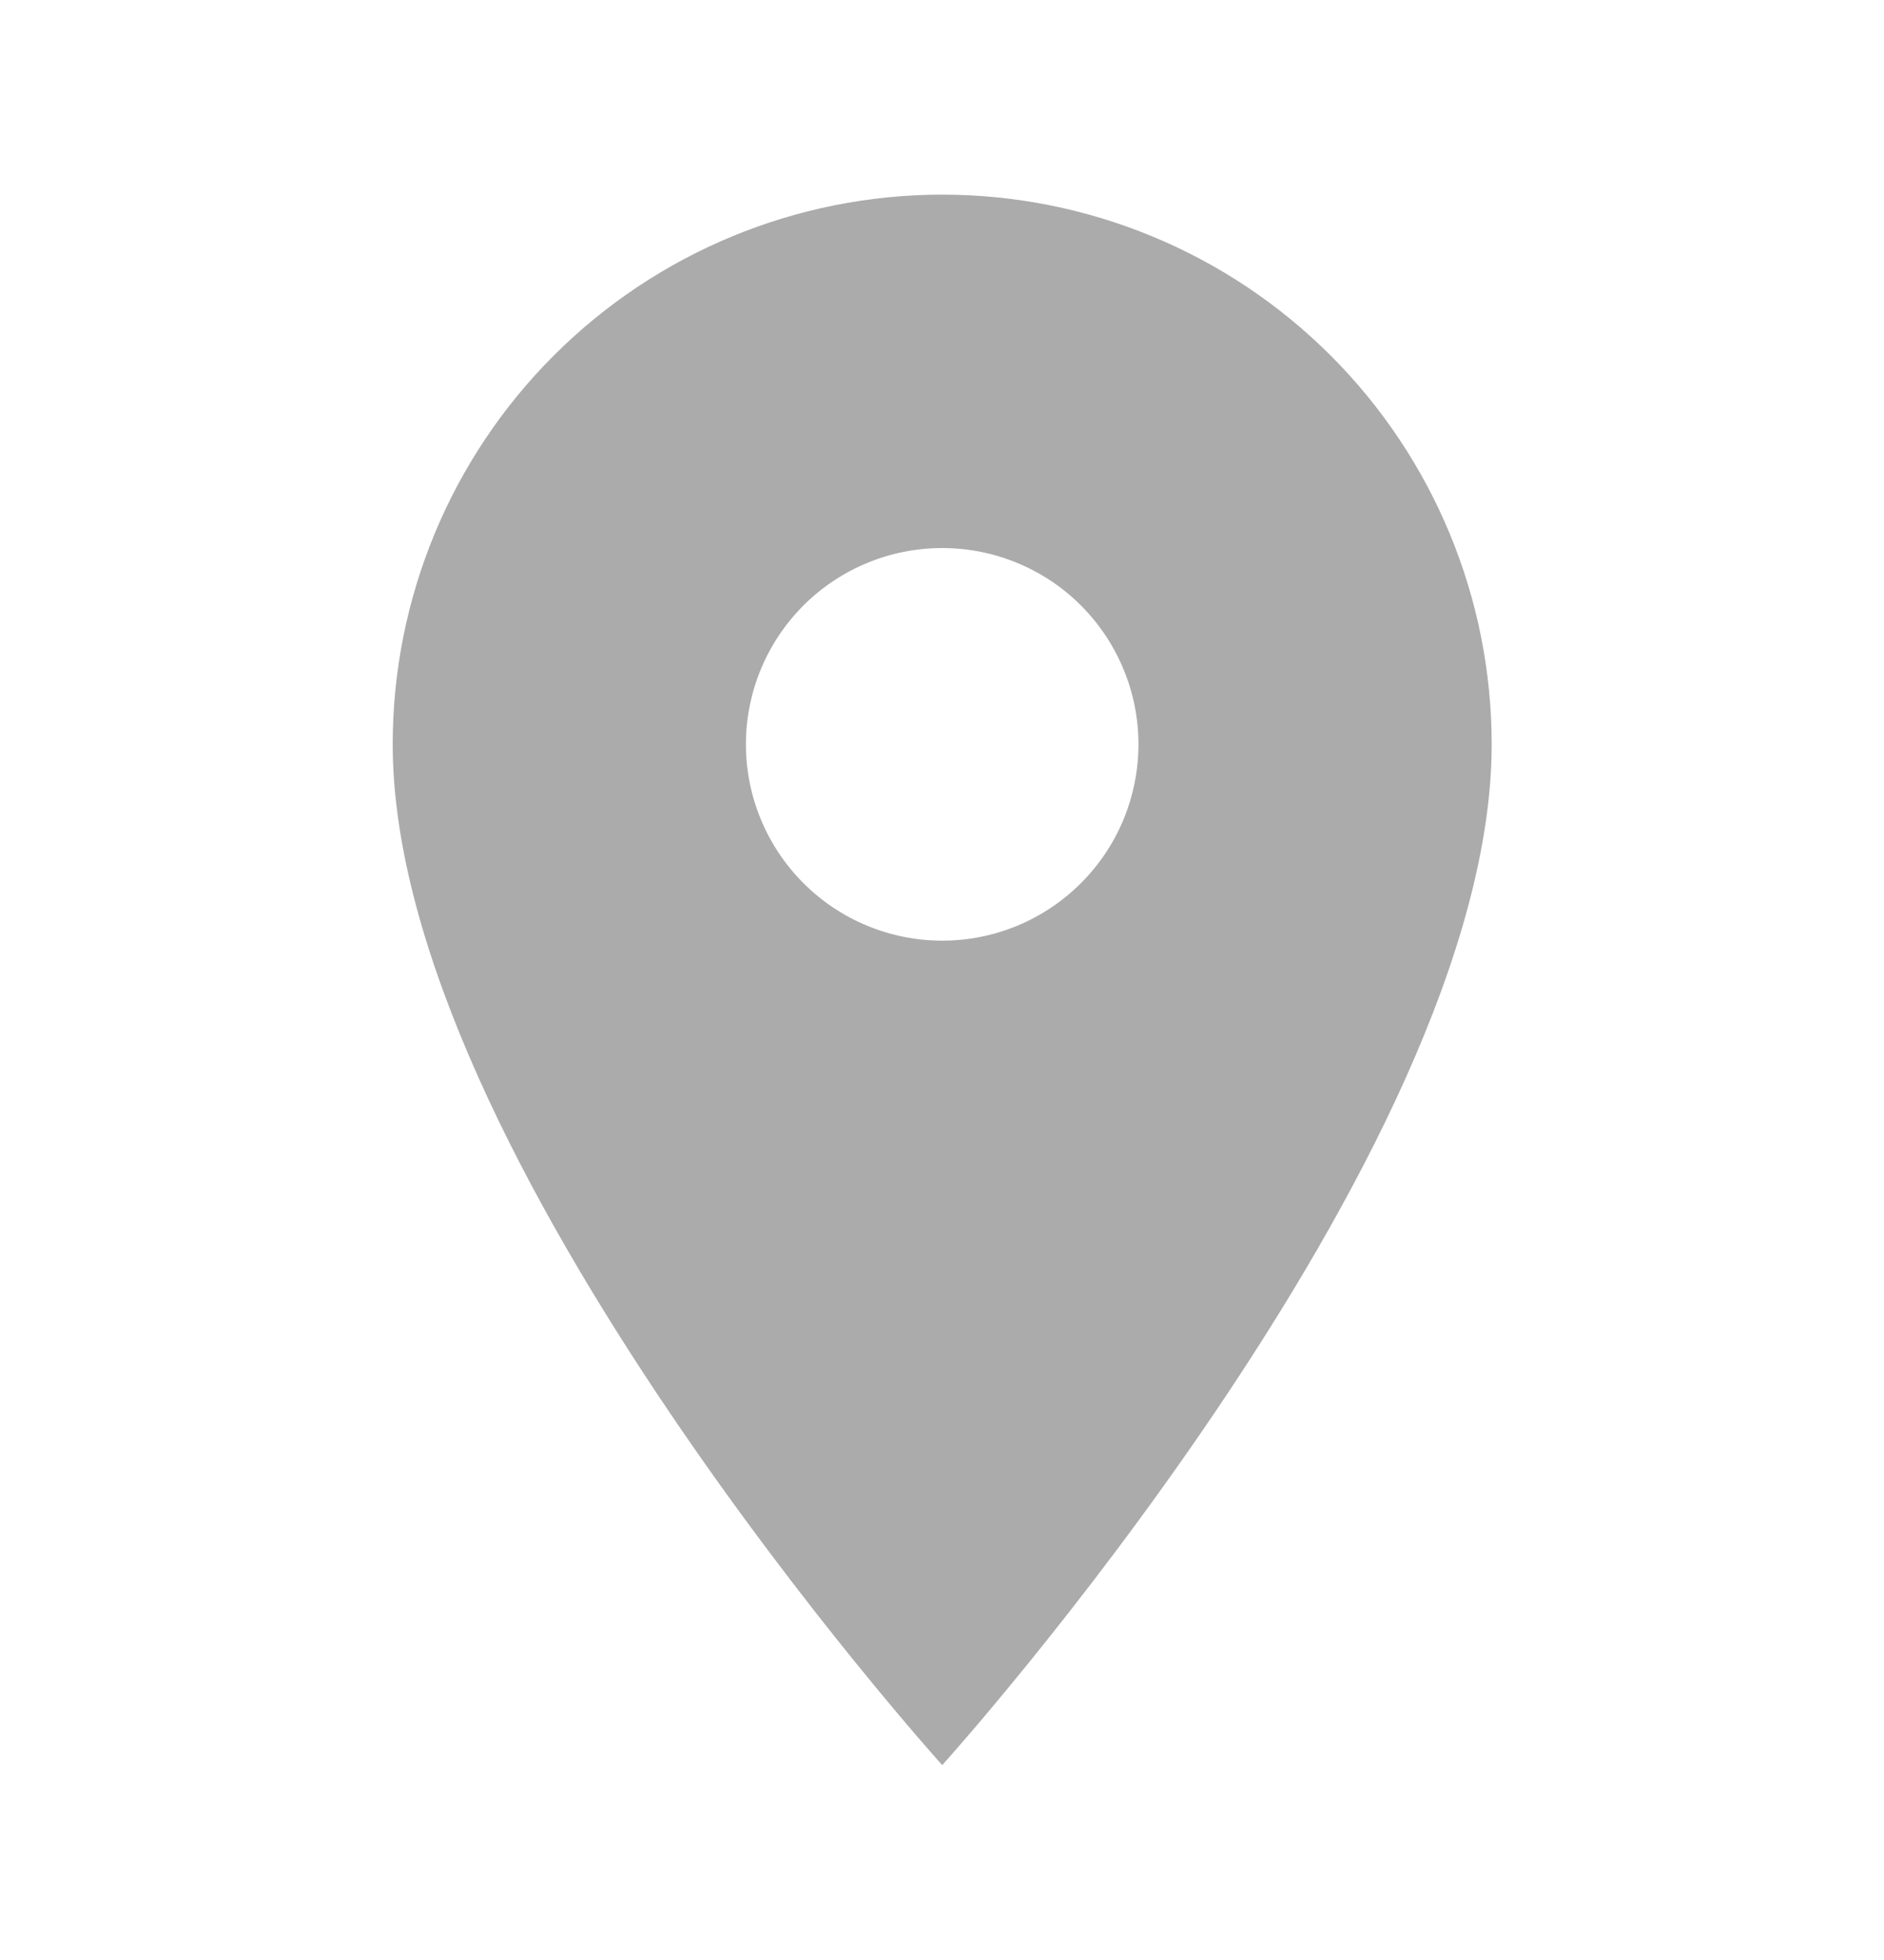 <svg width="25" height="26" viewBox="0 0 25 26" fill="none" xmlns="http://www.w3.org/2000/svg">
<path d="M12.503 12.478C11.812 12.478 11.15 12.204 10.661 11.715C10.173 11.227 9.898 10.564 9.898 9.874C9.898 9.183 10.173 8.521 10.661 8.032C11.15 7.544 11.812 7.27 12.503 7.27C13.193 7.27 13.856 7.544 14.344 8.032C14.832 8.521 15.107 9.183 15.107 9.874C15.107 10.216 15.039 10.554 14.909 10.87C14.778 11.186 14.586 11.473 14.344 11.715C14.102 11.957 13.815 12.149 13.499 12.28C13.183 12.411 12.845 12.478 12.503 12.478ZM12.503 2.582C10.569 2.582 8.714 3.35 7.347 4.718C5.979 6.085 5.211 7.94 5.211 9.874C5.211 15.342 12.503 23.415 12.503 23.415C12.503 23.415 19.794 15.342 19.794 9.874C19.794 7.94 19.026 6.085 17.659 4.718C16.291 3.35 14.437 2.582 12.503 2.582Z" fill="#ABABAB"/>
</svg>
